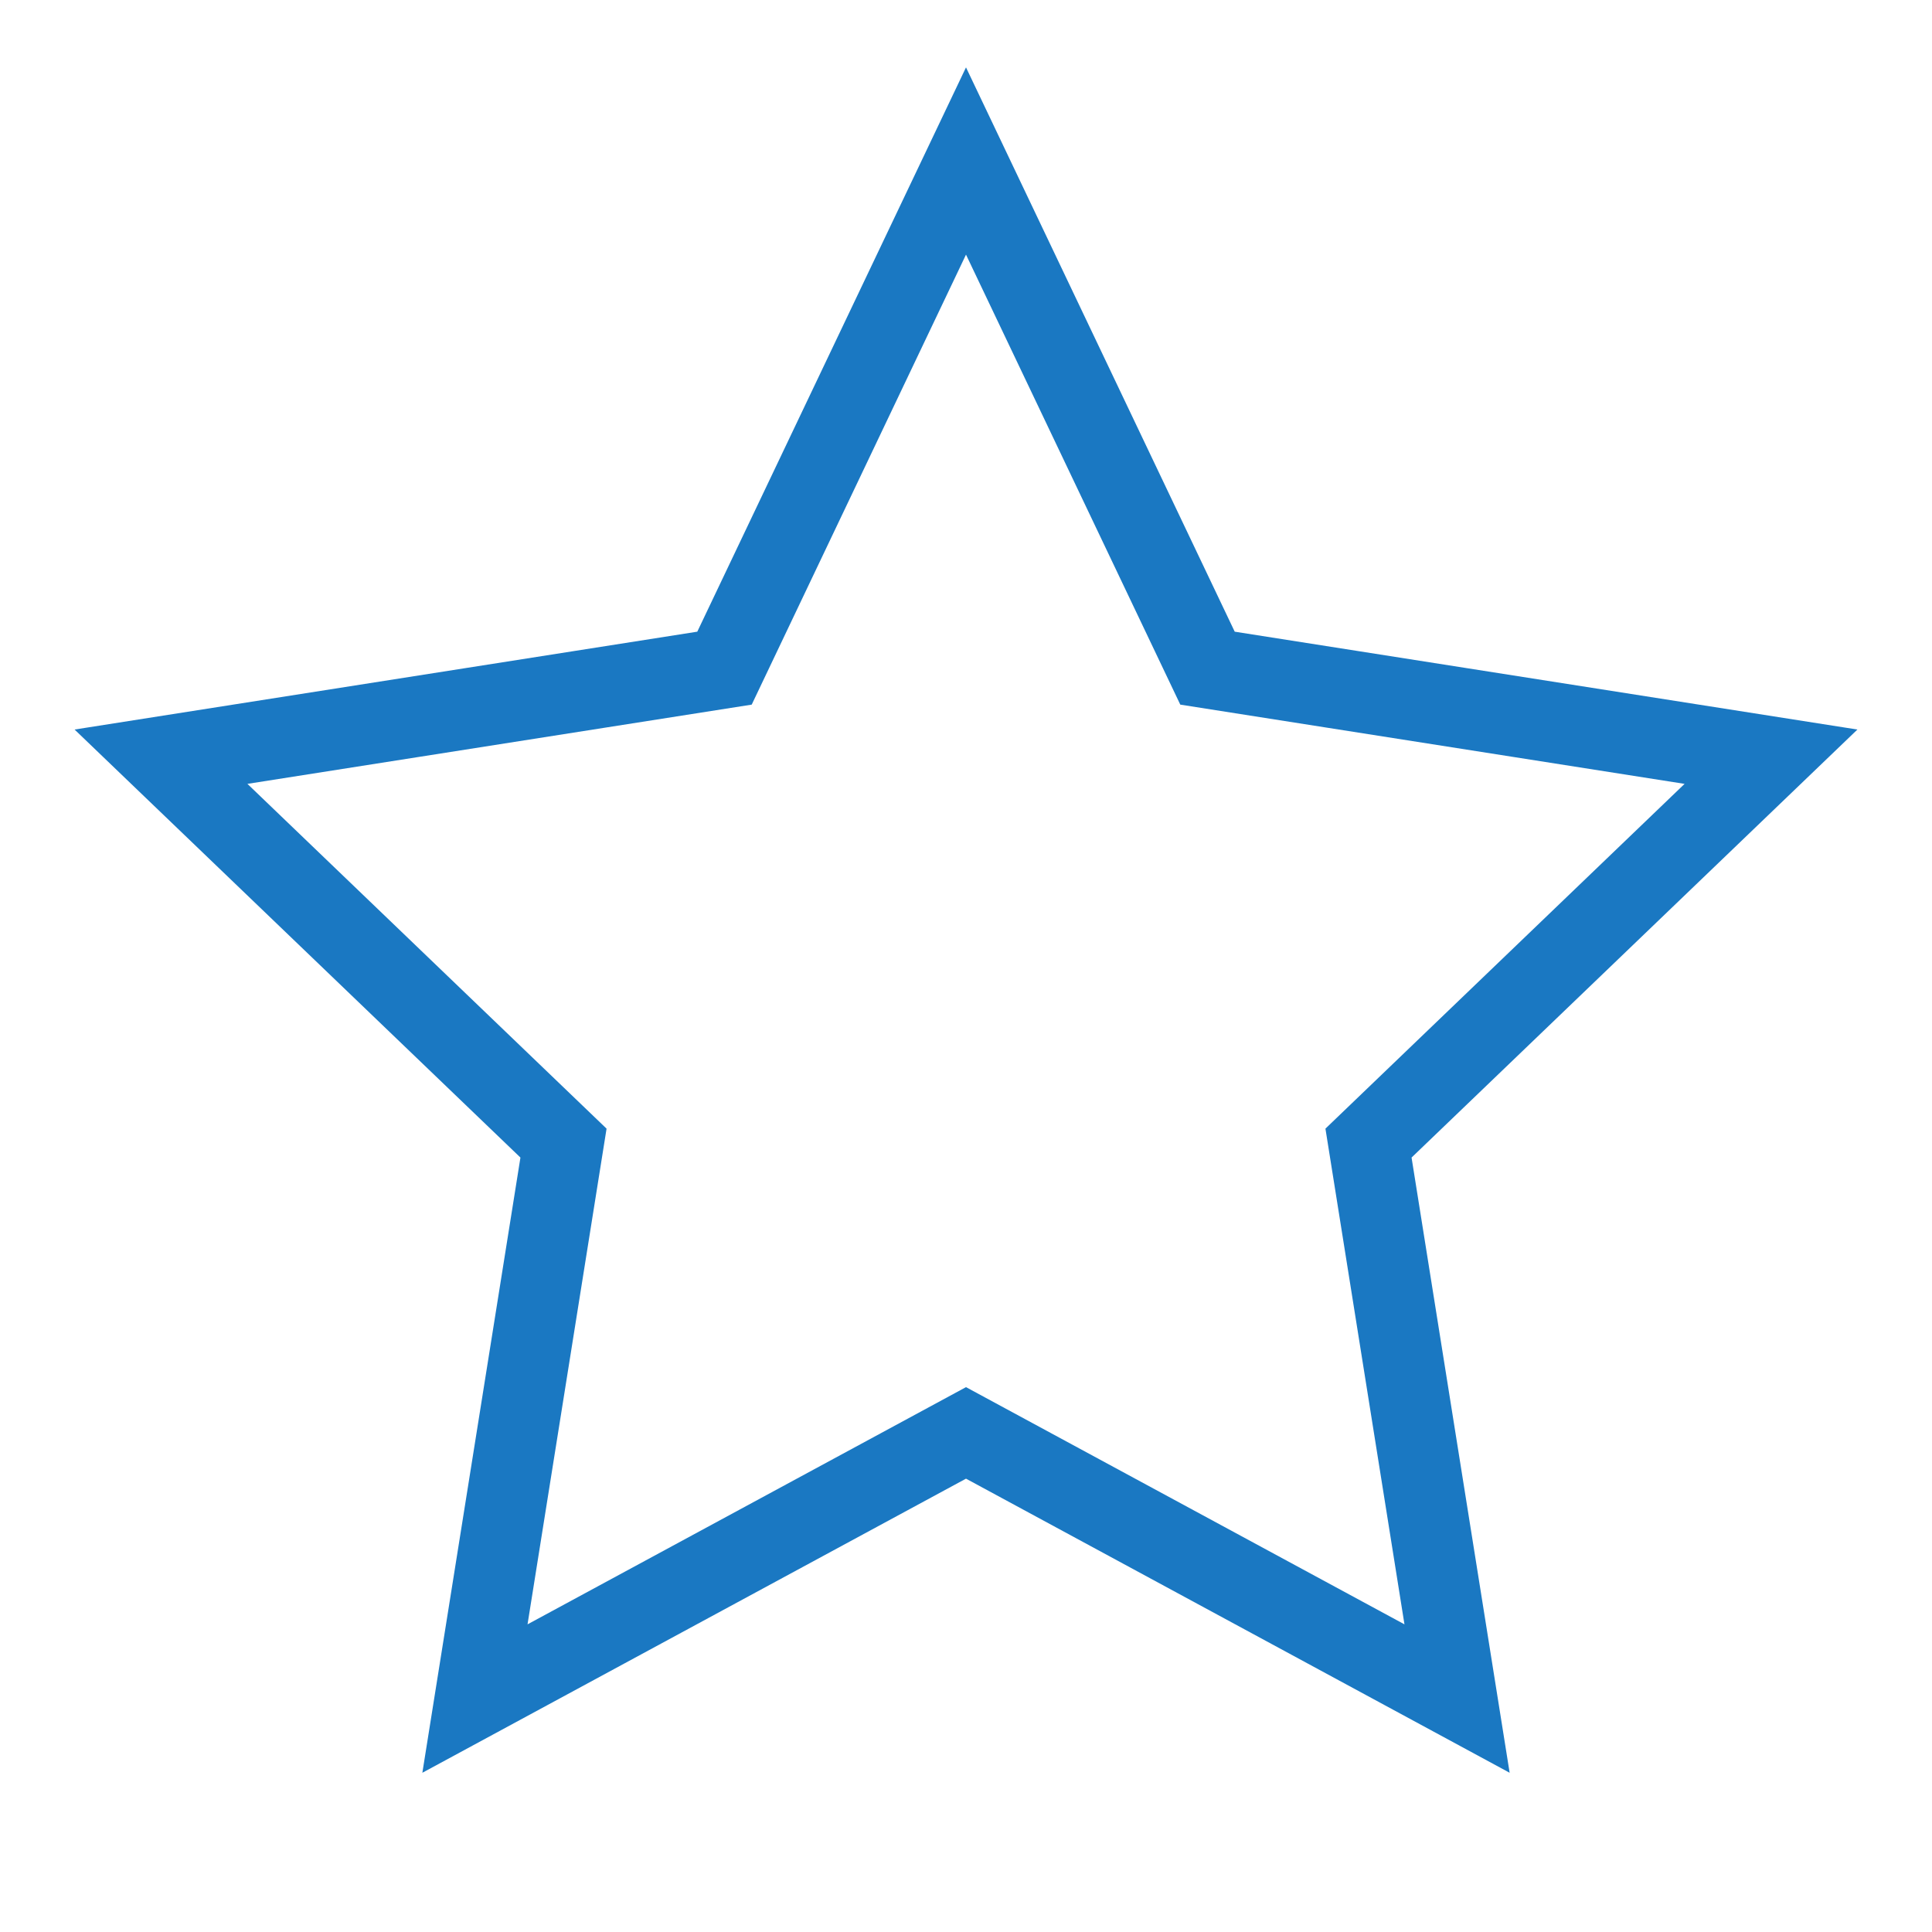 <?xml version="1.0" encoding="UTF-8"?>
<svg width="48" height="48" viewBox="0 0 48 48" fill="none" xmlns="http://www.w3.org/2000/svg">
  <path d="M24 4L30 16.6L44 18.8L34 28.4L36.2 42.2L24 35.6L11.8 42.2L14 28.4L4 18.8L18 16.6L24 4Z" stroke="#1a78c2" stroke-width="2" fill="none"/>
</svg> 